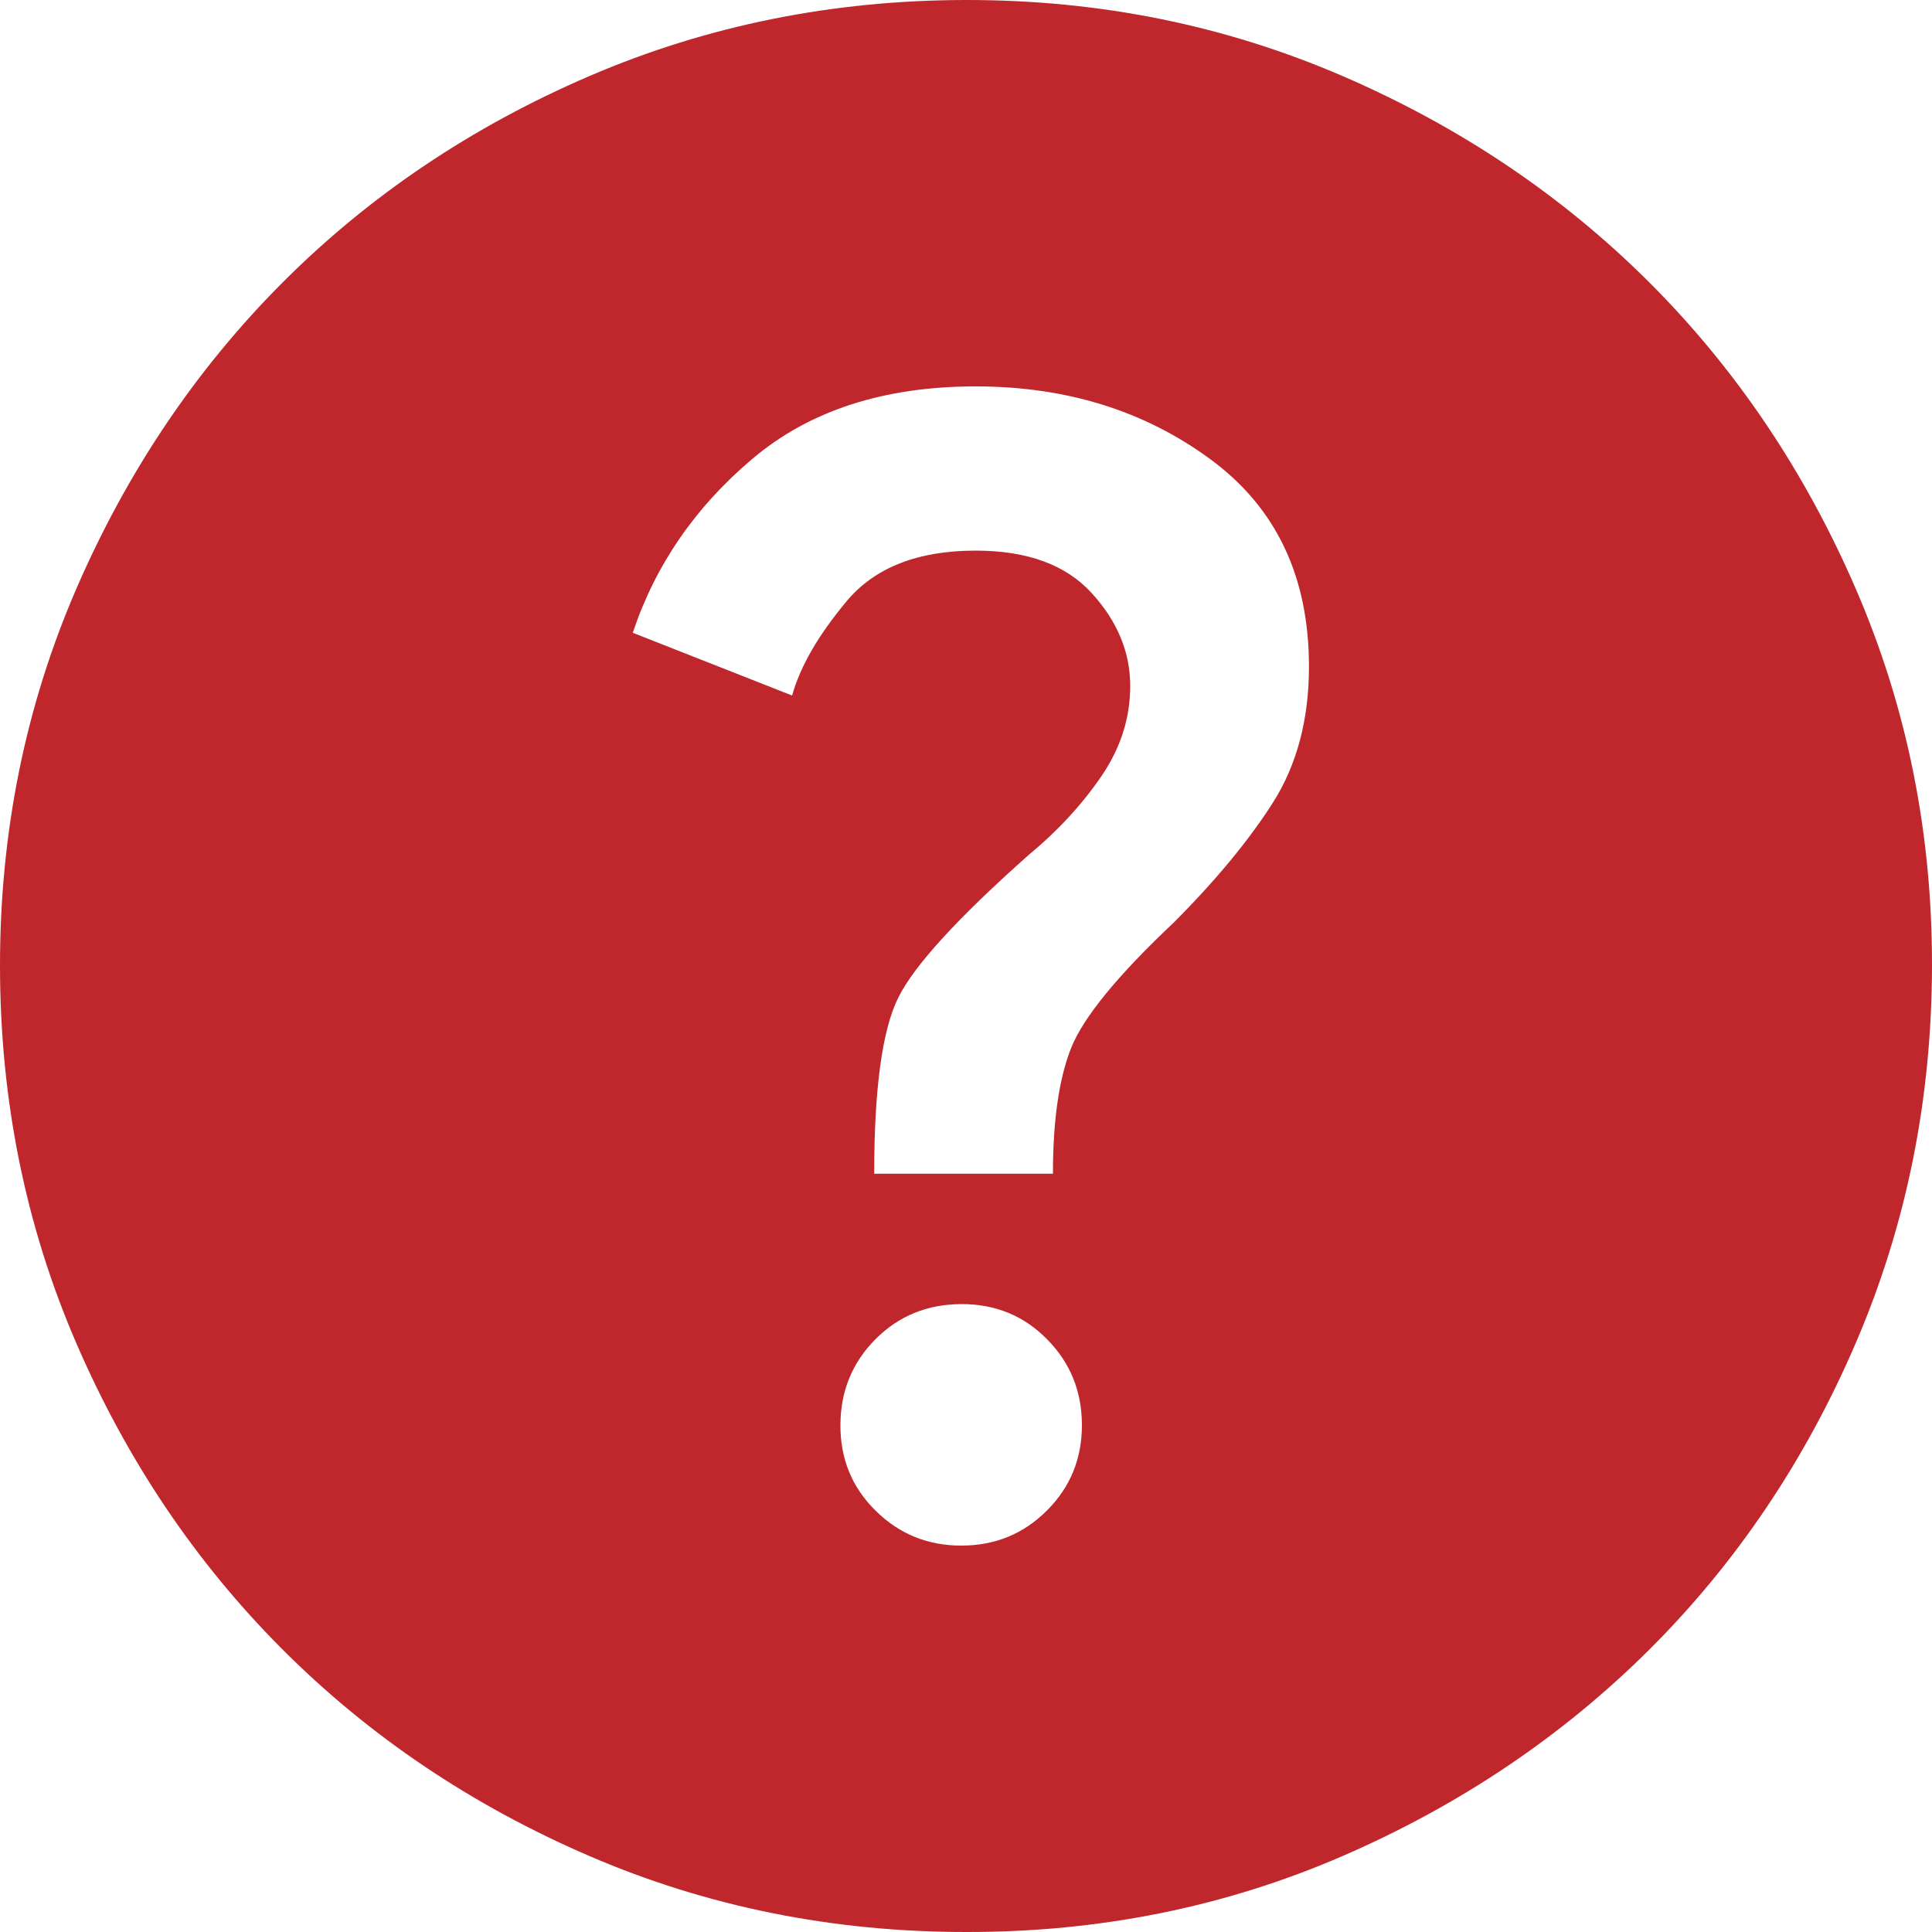 <svg width="25" height="25" viewBox="0 0 25 25" fill="none" xmlns="http://www.w3.org/2000/svg">
<path d="M12.438 20C12.875 20 13.245 19.849 13.547 19.546C13.85 19.244 14.001 18.874 14 18.438C13.999 18.001 13.848 17.631 13.547 17.328C13.247 17.024 12.877 16.873 12.438 16.875C11.998 16.877 11.629 17.028 11.329 17.329C11.029 17.63 10.877 17.999 10.875 18.438C10.873 18.876 11.024 19.246 11.329 19.547C11.634 19.849 12.003 20 12.438 20ZM11.312 15.188H13.625C13.625 14.5 13.703 13.958 13.86 13.562C14.017 13.167 14.459 12.625 15.188 11.938C15.729 11.396 16.156 10.88 16.469 10.39C16.781 9.9 16.938 9.312 16.938 8.625C16.938 7.458 16.51 6.562 15.656 5.938C14.802 5.312 13.792 5 12.625 5C11.438 5 10.474 5.312 9.735 5.938C8.996 6.562 8.48 7.312 8.188 8.188L10.25 9C10.354 8.625 10.589 8.219 10.954 7.781C11.319 7.344 11.876 7.125 12.625 7.125C13.292 7.125 13.792 7.308 14.125 7.673C14.458 8.037 14.625 8.438 14.625 8.875C14.625 9.292 14.5 9.682 14.25 10.047C14 10.412 13.688 10.751 13.312 11.062C12.396 11.875 11.833 12.49 11.625 12.906C11.417 13.323 11.312 14.083 11.312 15.188ZM12.5 25C10.771 25 9.146 24.672 7.625 24.016C6.104 23.36 4.781 22.47 3.656 21.344C2.531 20.218 1.641 18.895 0.985 17.375C0.329 15.855 0.001 14.23 1.58228e-06 12.5C-0.001 10.77 0.328 9.145 0.985 7.625C1.643 6.105 2.533 4.782 3.656 3.656C4.78 2.53 6.103 1.64 7.625 0.985C9.148 0.33 10.773 0.002 12.5 6.31312e-06C14.227 -0.002 15.852 0.327 17.375 0.985C18.898 1.643 20.22 2.534 21.344 3.656C22.467 4.779 23.358 6.102 24.016 7.625C24.675 9.148 25.003 10.773 25 12.5C24.997 14.227 24.669 15.852 24.015 17.375C23.361 18.898 22.47 20.221 21.344 21.344C20.217 22.466 18.894 23.357 17.375 24.016C15.856 24.675 14.231 25.003 12.5 25Z" fill="#BF272D"/>
</svg>
